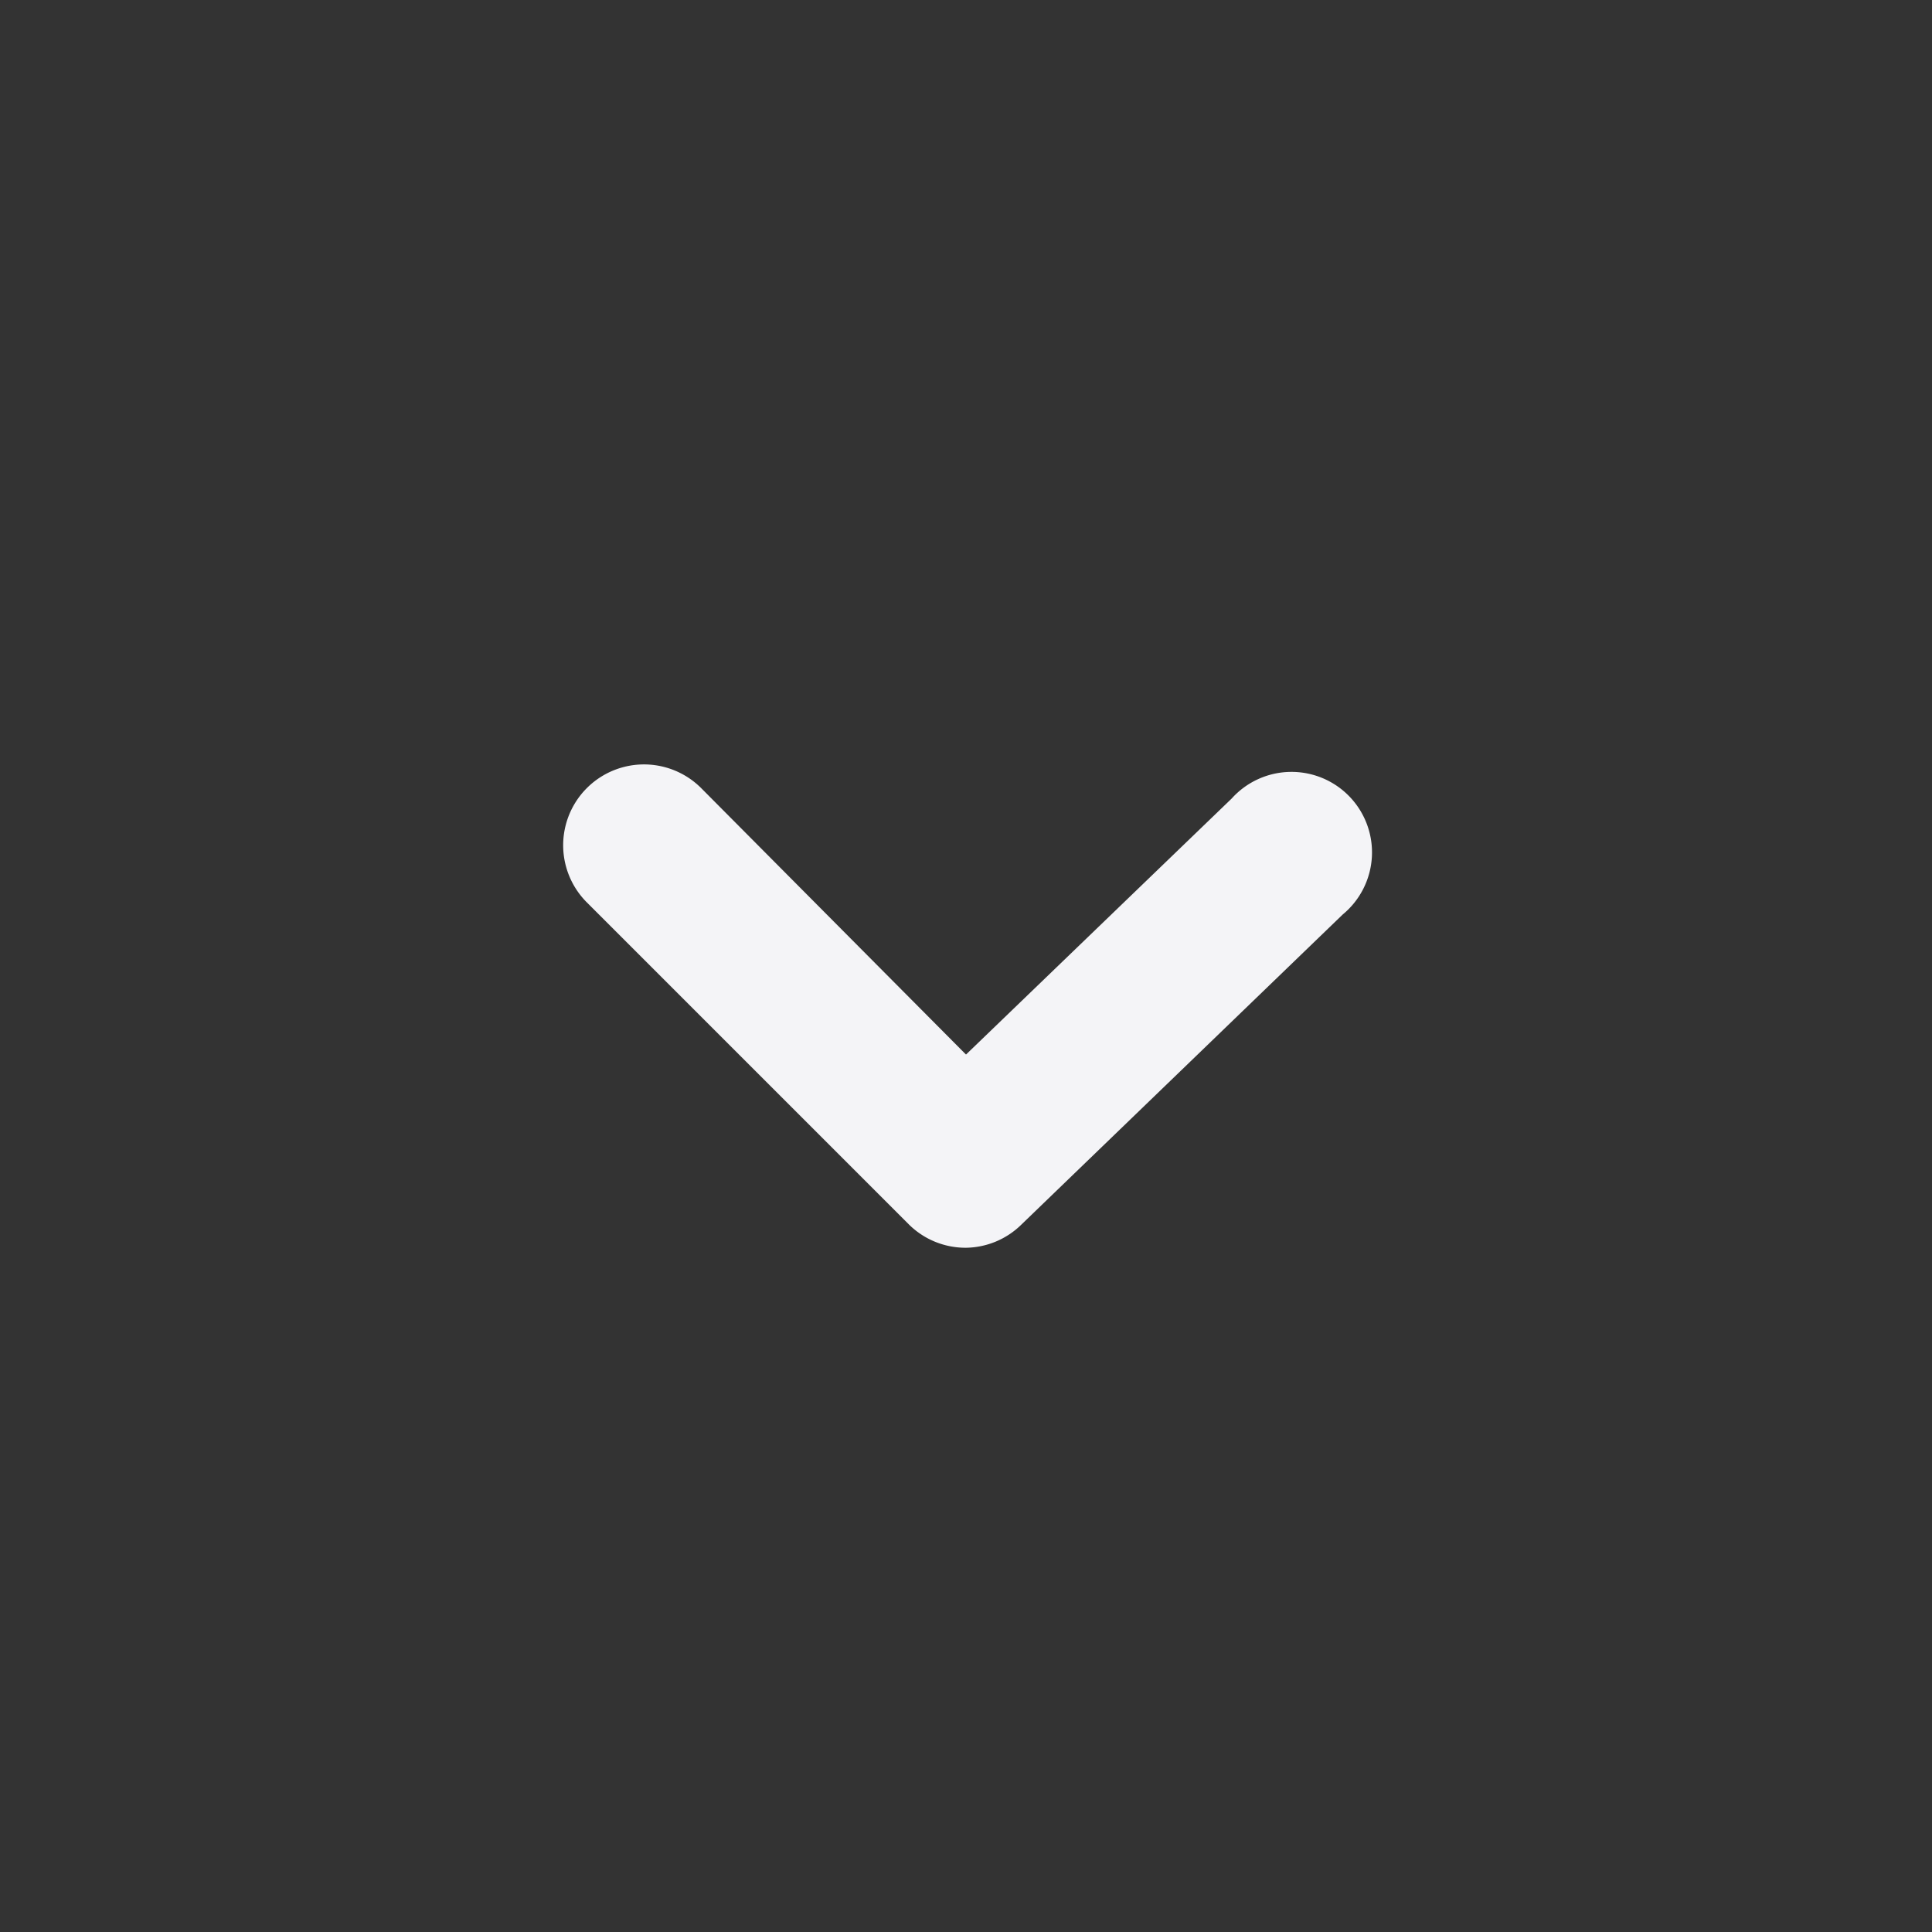<svg xmlns="http://www.w3.org/2000/svg" viewBox="0 0 24 24"><rect x="0" y="0" width="24" height="24" fill="#333333" stroke="none"/><defs><style>.cls-1{fill:#17191e;opacity:0;}.cls-2{fill:#f4f4f7;}</style></defs><title>chevron-down</title><g id="Layer_2" data-name="Layer 2"><g id="chevron-down"><g id="chevron-down-2" data-name="chevron-down"><rect class="cls-1" width="24" height="24"/><path class="cls-2" d="M12,15.5a1,1,0,0,1-.71-.29l-4-4A1,1,0,1,1,8.71,9.79L12,13.1l3.3-3.18a1,1,0,1,1,1.38,1.44l-4,3.86A1,1,0,0,1,12,15.5Z"/></g></g></g></svg>

